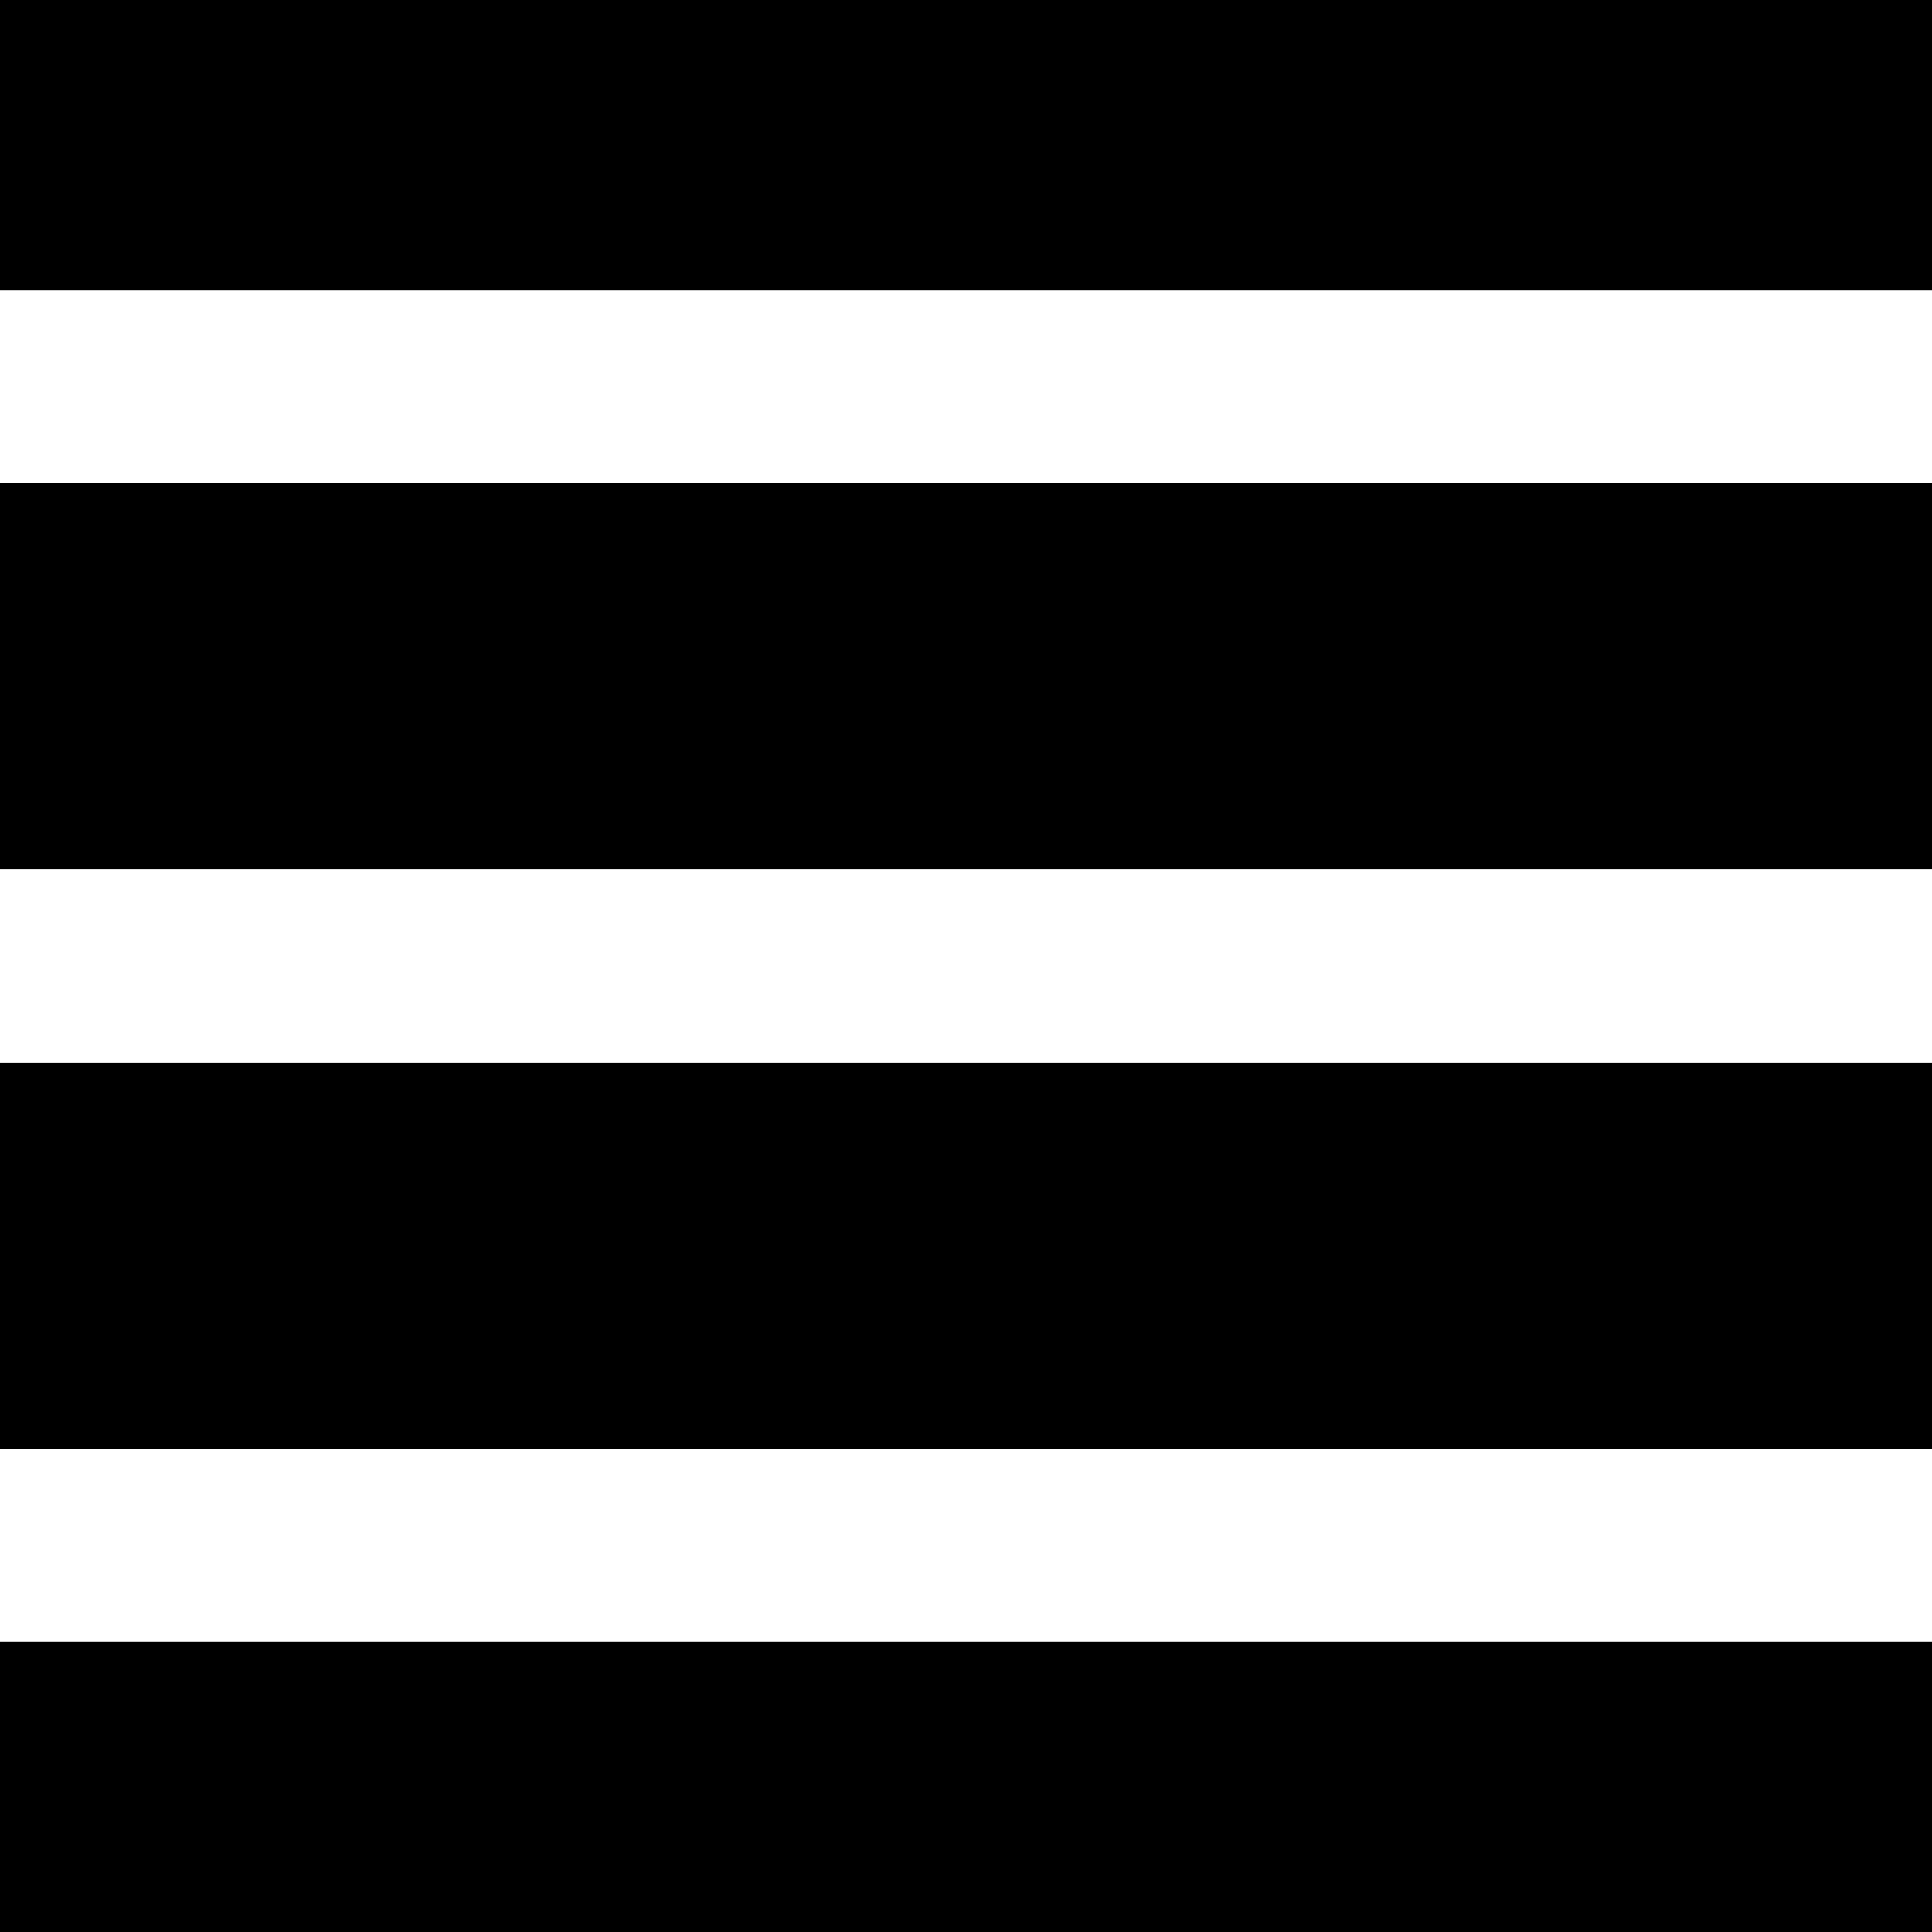 <?xml version="1.0" encoding="UTF-8"?>
<svg xmlns="http://www.w3.org/2000/svg" xmlns:xlink="http://www.w3.org/1999/xlink" viewBox="0 0 24 24" width="24px" height="24px">
<g id="surface67201932">
<rect x="0" y="0" width="24" height="24" style="fill:rgb(0%,0%,0%);fill-opacity:1;stroke:none;"/>
<path style=" stroke:none;fill-rule:nonzero;fill:rgb(100%,100%,100%);fill-opacity:1;" d="M 0 3.602 L 0 6 L 24 6 L 24 3.602 Z M 0 10.801 L 0 13.199 L 24 13.199 L 24 10.801 Z M 0 18 L 0 20.398 L 24 20.398 L 24 18 Z M 0 18 "/>
</g>
</svg>
